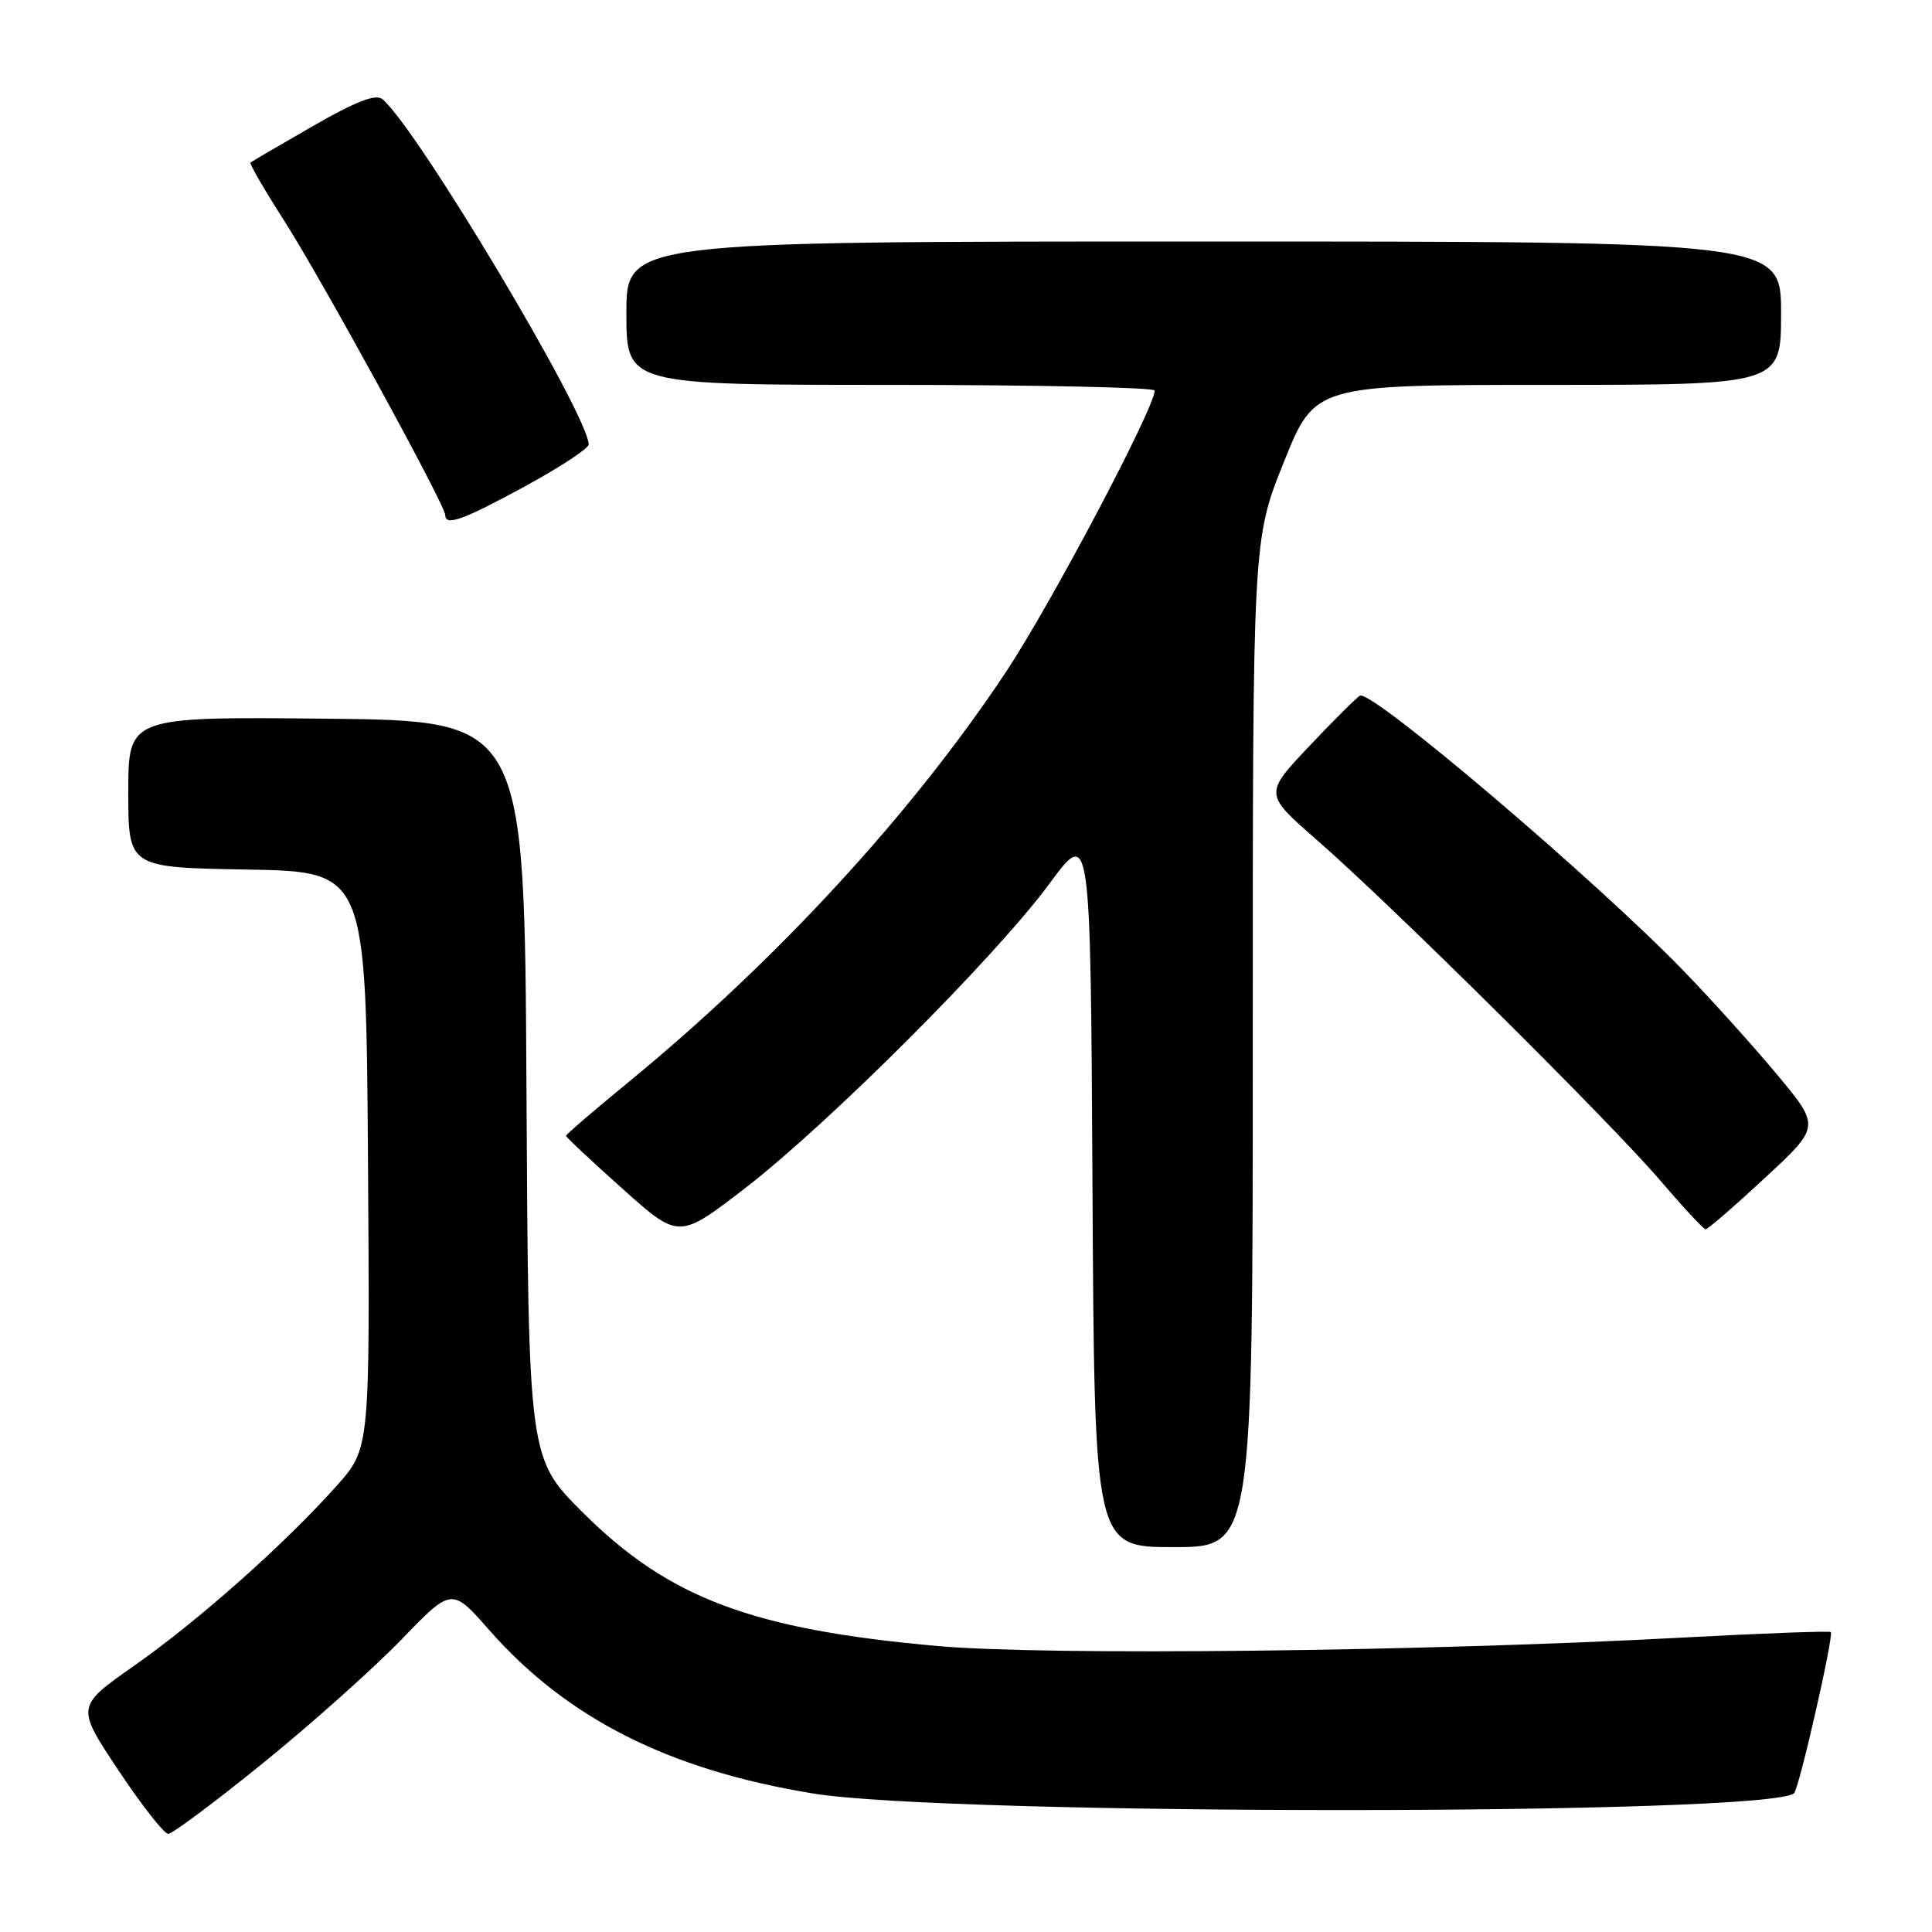 <?xml version="1.0" encoding="UTF-8" standalone="no"?>
<!DOCTYPE svg PUBLIC "-//W3C//DTD SVG 1.1//EN" "http://www.w3.org/Graphics/SVG/1.1/DTD/svg11.dtd" >
<svg xmlns="http://www.w3.org/2000/svg" xmlns:xlink="http://www.w3.org/1999/xlink" version="1.1" viewBox="0 0 256 256">
 <g >
 <path fill="currentColor"
d=" M 34.90 233.58 C 41.29 228.40 49.52 221.05 53.19 217.25 C 59.86 210.34 59.86 210.34 64.84 216.01 C 75.15 227.71 88.60 234.51 107.70 237.64 C 125.72 240.60 234.77 240.57 237.73 237.60 C 238.41 236.92 243.02 216.68 242.59 216.26 C 242.42 216.09 233.55 216.42 222.89 216.99 C 188.85 218.83 138.73 219.40 124.27 218.11 C 99.65 215.91 88.65 211.78 77.26 200.45 C 70.02 193.24 70.02 193.24 69.76 144.37 C 69.50 95.50 69.50 95.50 43.25 95.23 C 17.00 94.97 17.00 94.97 17.00 104.96 C 17.00 114.95 17.00 114.95 32.75 115.22 C 48.50 115.50 48.50 115.50 48.76 153.70 C 49.02 191.91 49.02 191.91 44.65 196.83 C 37.88 204.45 26.32 214.73 17.80 220.70 C 10.07 226.12 10.07 226.12 15.68 234.56 C 18.77 239.20 21.75 243.00 22.29 243.00 C 22.84 243.00 28.51 238.76 34.90 233.58 Z  M 166.00 138.25 C 165.99 71.50 165.99 71.50 170.11 61.25 C 174.22 51.00 174.22 51.00 205.11 51.00 C 236.00 51.00 236.00 51.00 236.00 41.50 C 236.00 32.00 236.00 32.00 159.50 32.00 C 83.00 32.00 83.00 32.00 83.00 41.50 C 83.00 51.00 83.00 51.00 118.00 51.00 C 137.25 51.00 153.00 51.34 153.00 51.75 C 153.00 54.04 139.27 80.03 133.32 89.00 C 120.88 107.76 102.93 127.27 83.25 143.41 C 78.71 147.13 75.00 150.32 75.00 150.50 C 75.00 150.68 78.36 153.83 82.48 157.51 C 89.95 164.20 89.95 164.20 98.73 157.44 C 109.82 148.88 131.91 126.79 139.05 117.10 C 144.50 109.70 144.50 109.70 144.76 157.35 C 145.02 205.00 145.02 205.00 155.51 205.00 C 166.00 205.00 166.00 205.00 166.00 138.25 Z  M 233.85 156.09 C 241.21 149.27 241.21 149.27 235.47 142.39 C 232.31 138.60 226.75 132.42 223.11 128.67 C 211.45 116.62 181.85 91.44 180.21 92.18 C 179.82 92.36 176.80 95.36 173.50 98.85 C 167.50 105.20 167.50 105.20 174.50 111.31 C 184.37 119.91 213.43 148.74 220.00 156.43 C 223.03 159.97 225.72 162.88 226.00 162.89 C 226.28 162.90 229.81 159.84 233.85 156.09 Z  M 69.60 64.42 C 74.22 61.90 78.00 59.42 78.00 58.90 C 78.00 55.05 55.23 16.93 50.67 13.14 C 49.79 12.41 47.18 13.42 41.47 16.70 C 37.09 19.22 33.36 21.40 33.19 21.54 C 33.02 21.67 35.00 25.10 37.59 29.14 C 42.51 36.81 59.00 66.93 59.00 68.25 C 59.00 69.76 61.36 68.91 69.60 64.42 Z "/>
</g>
</svg>